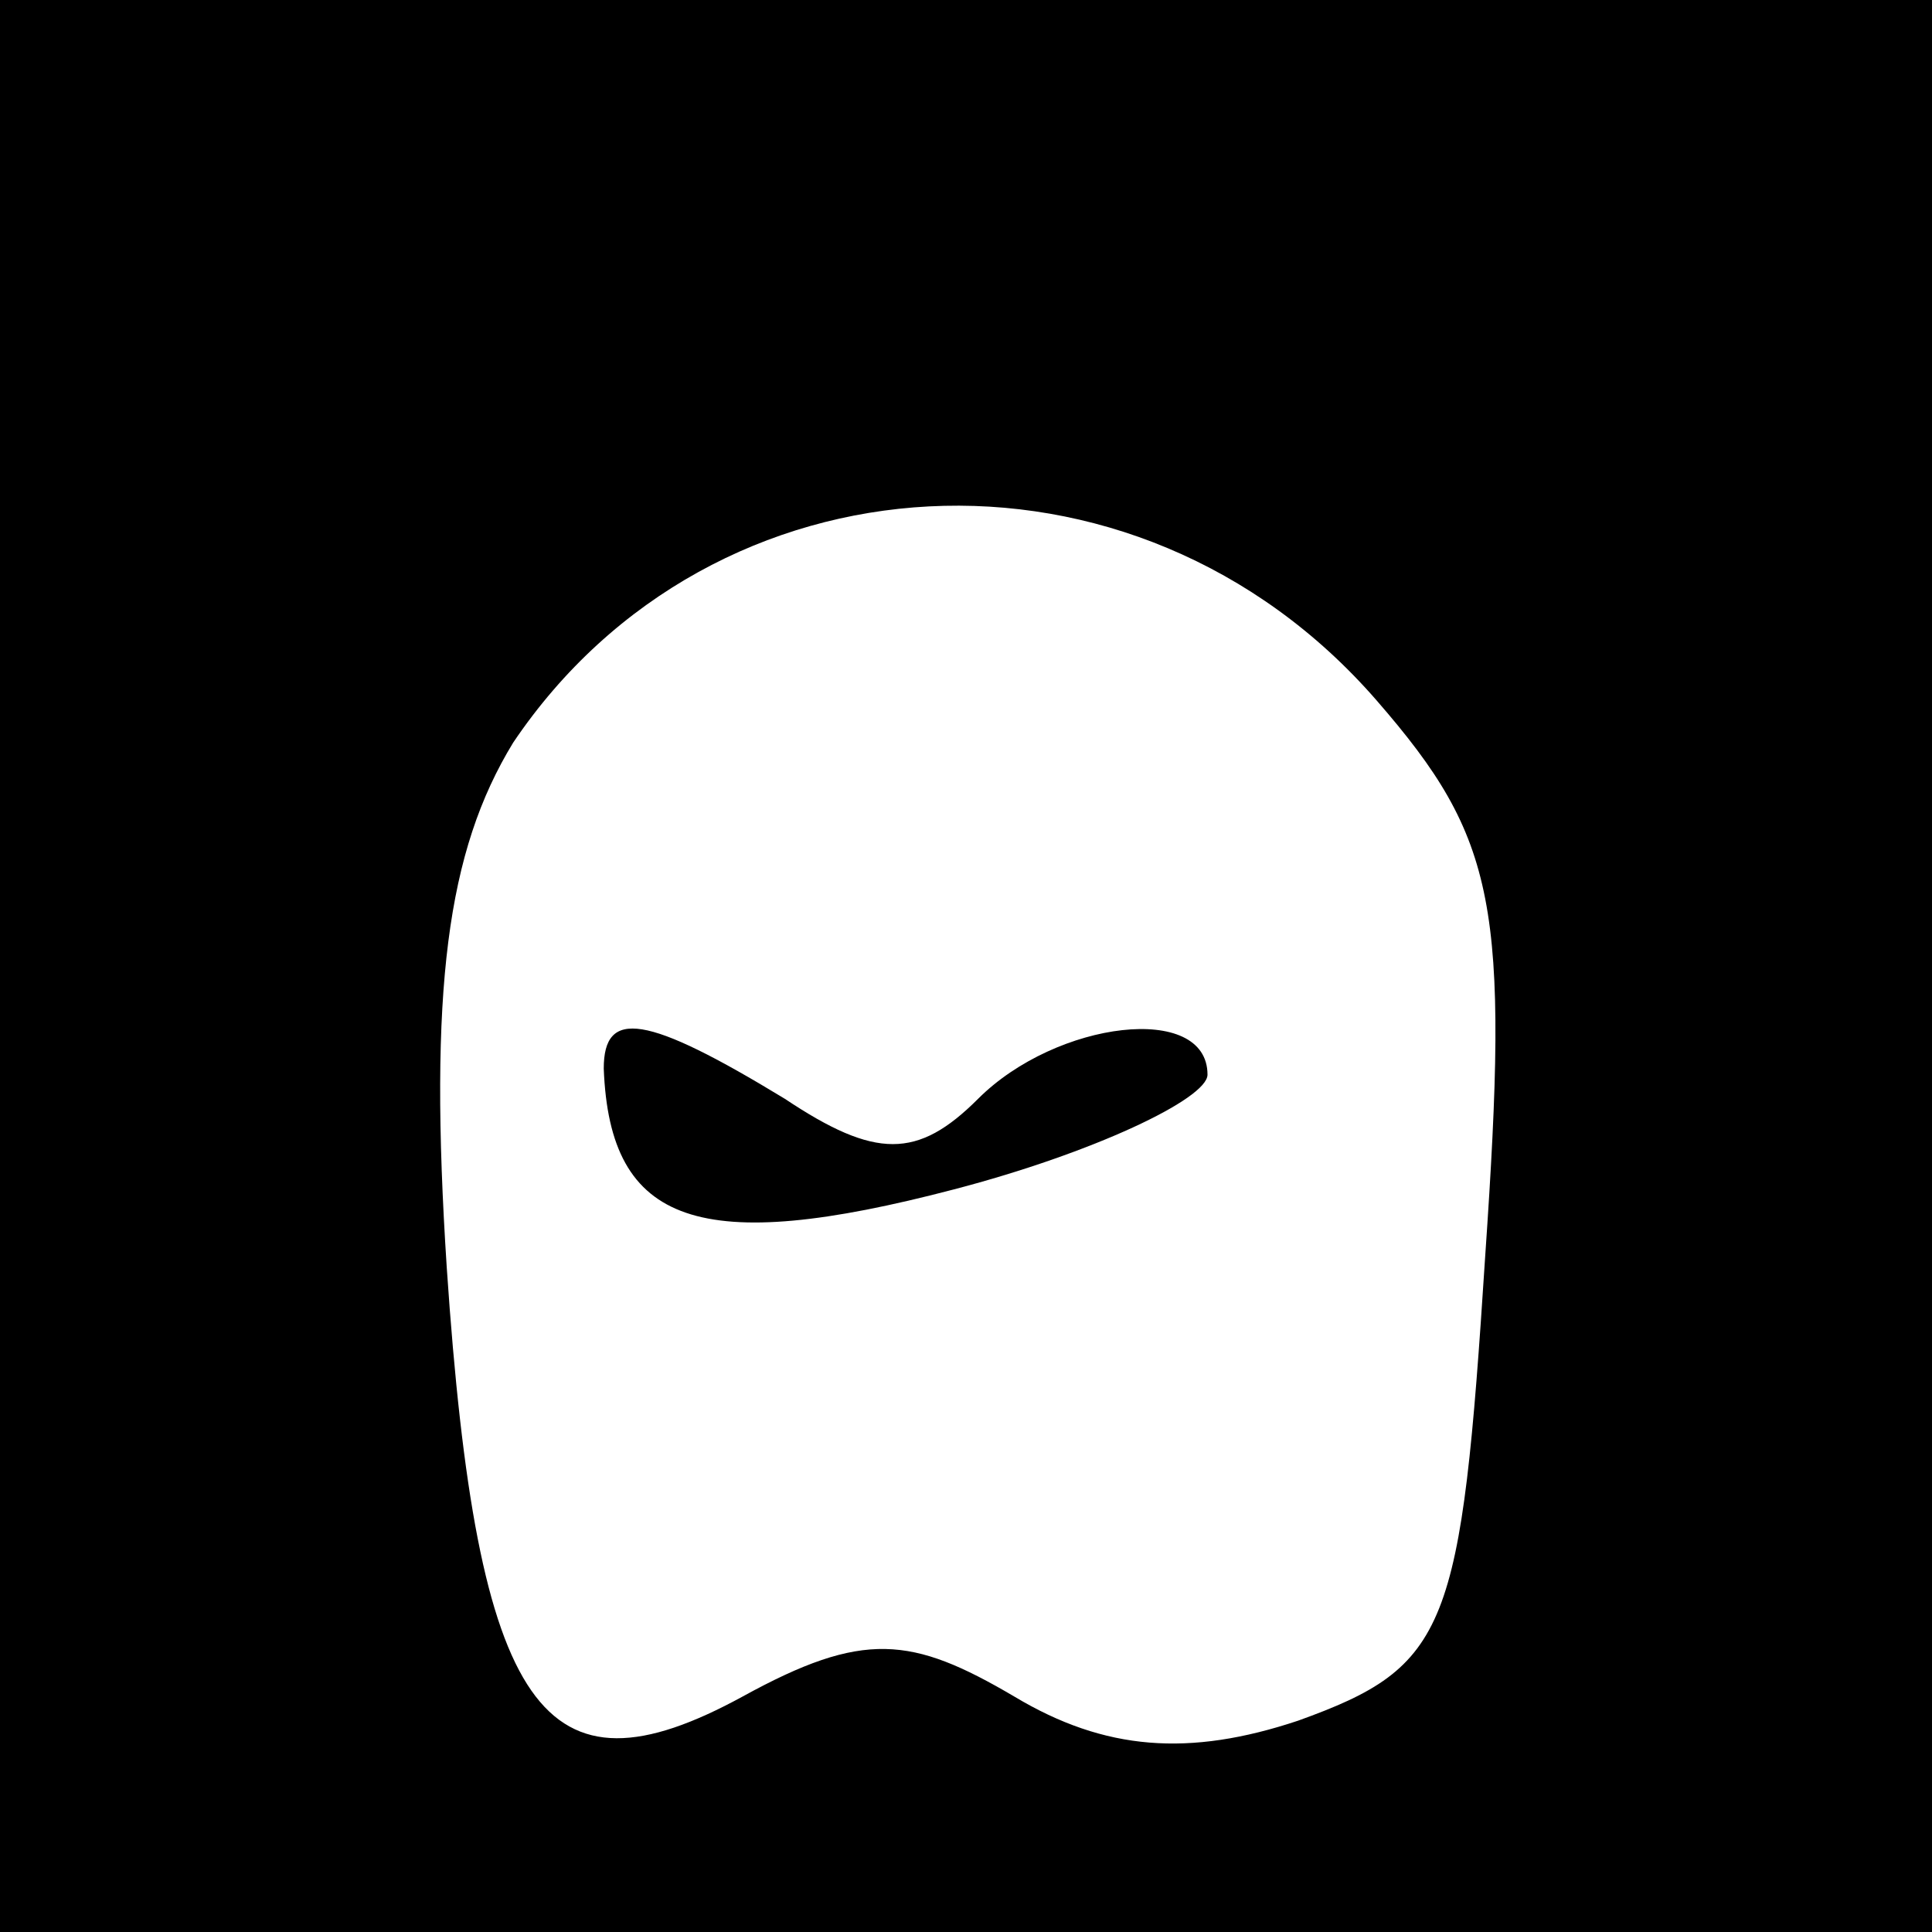 <?xml version="1.0" standalone="no"?>
<!DOCTYPE svg PUBLIC "-//W3C//DTD SVG 20010904//EN"
 "http://www.w3.org/TR/2001/REC-SVG-20010904/DTD/svg10.dtd">
<svg version="1.0" xmlns="http://www.w3.org/2000/svg"
 width="32pt" height="32pt" viewBox="0 0 32 32"
 preserveAspectRatio="xMidYMid meet">
<rect x="0" y="0" width="32" height="32" fill="#808080" stroke="none"/>
<g transform="translate(0,32) scale(0.1,-0.1)"
fill="#000000" stroke="none">
<path fill="#000000" stroke="none" d="M0 160 l0 -160 160 0 160 0 0 160 0
160 -160 0 -160 0 0 -160z"/>
<path fill="#ffffff" stroke="none" d="M228 204 c20 -23 22 -34 18 -92 -4 -62
-6 -68 -31 -77 -18 -6 -32 -5 -47 4 -17 10 -25 11 -45 0 -33 -18 -44 -3 -49
71 -3 46 0 69 11 87 33 49 103 53 143 7z"/>
<path fill="#000000" stroke="none" d="M100 143 c1 -26 16 -31 58 -20 23 6 42
15 42 19 0 12 -25 9 -38 -4 -10 -10 -17 -10 -32 0 -23 14 -30 15 -30 5z"/>
</g>
</svg>
